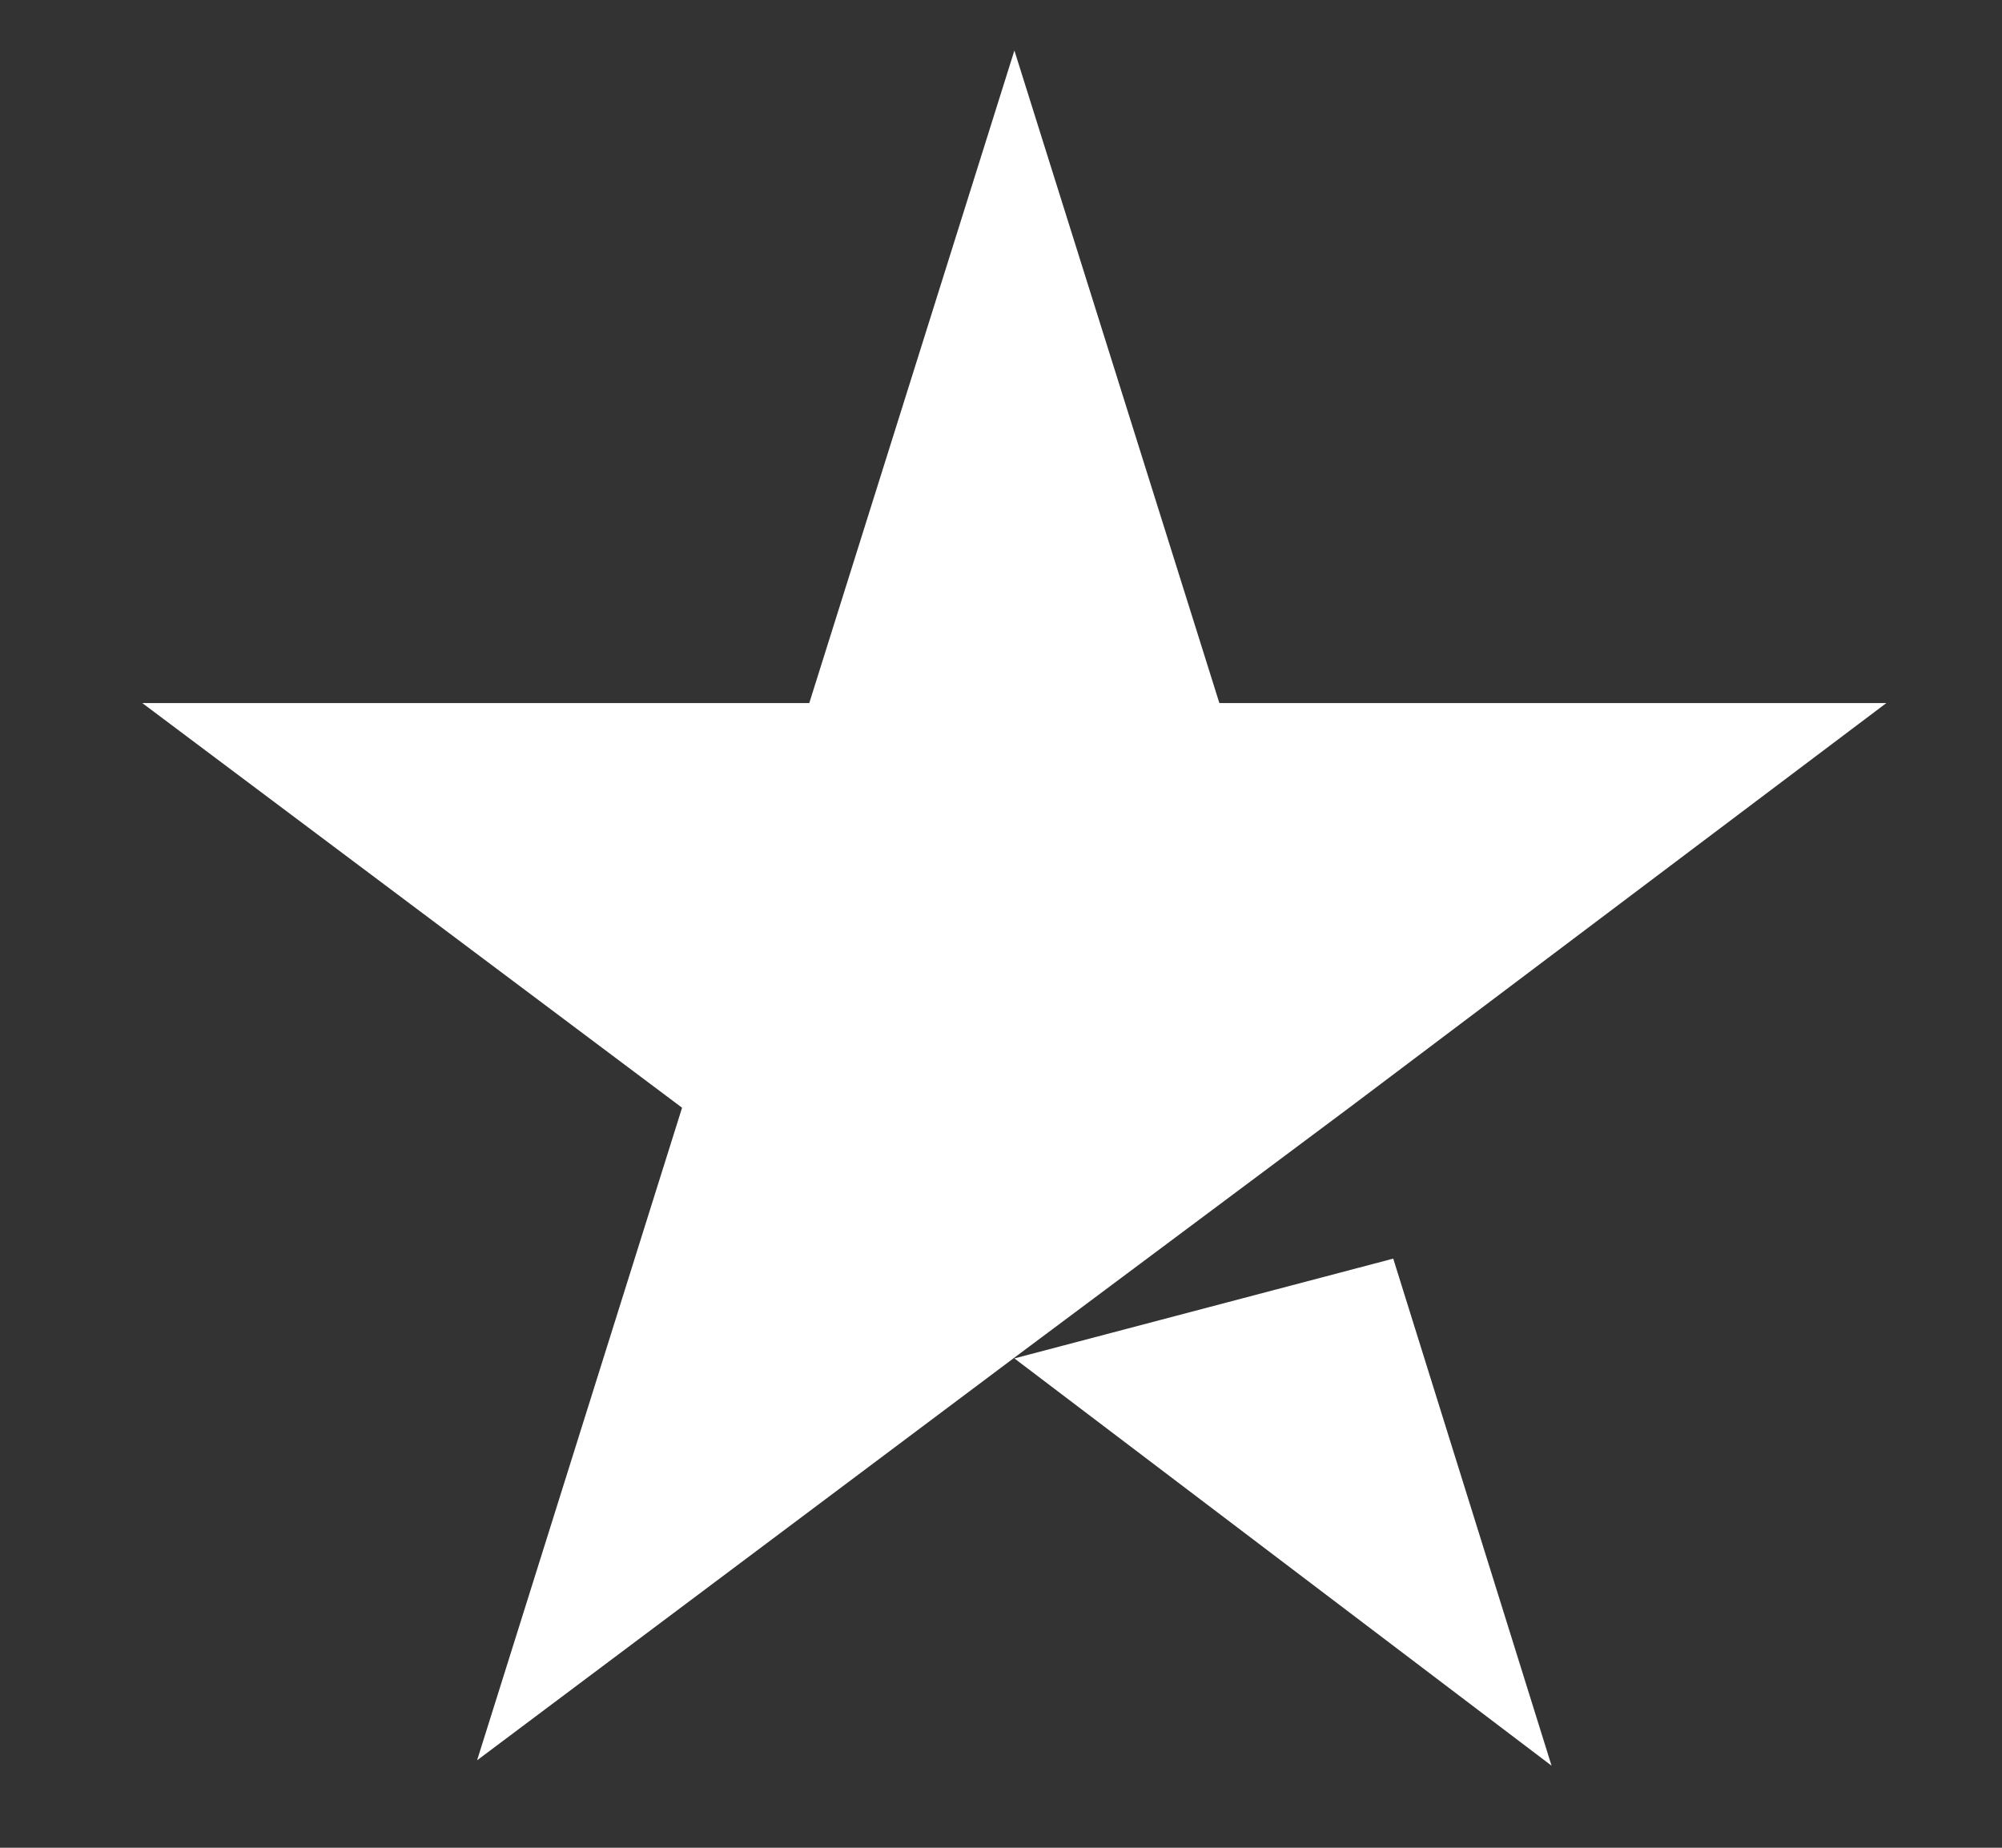 <svg width="13" height="12" viewBox="0 0 13 12" fill="none" xmlns="http://www.w3.org/2000/svg">
<rect x="0" y="0" width="13" height="12" fill="#333333" stroke="none"/>
<path d="M6.587 8.822L9.047 8.174L10.075 11.467L6.587 8.822ZM12.249 4.566H7.918L6.587 0.328L5.255 4.566H0.924L4.429 7.194L3.098 11.432L6.603 8.805L8.761 7.194L12.249 4.566Z" fill="white"/>
</svg>
